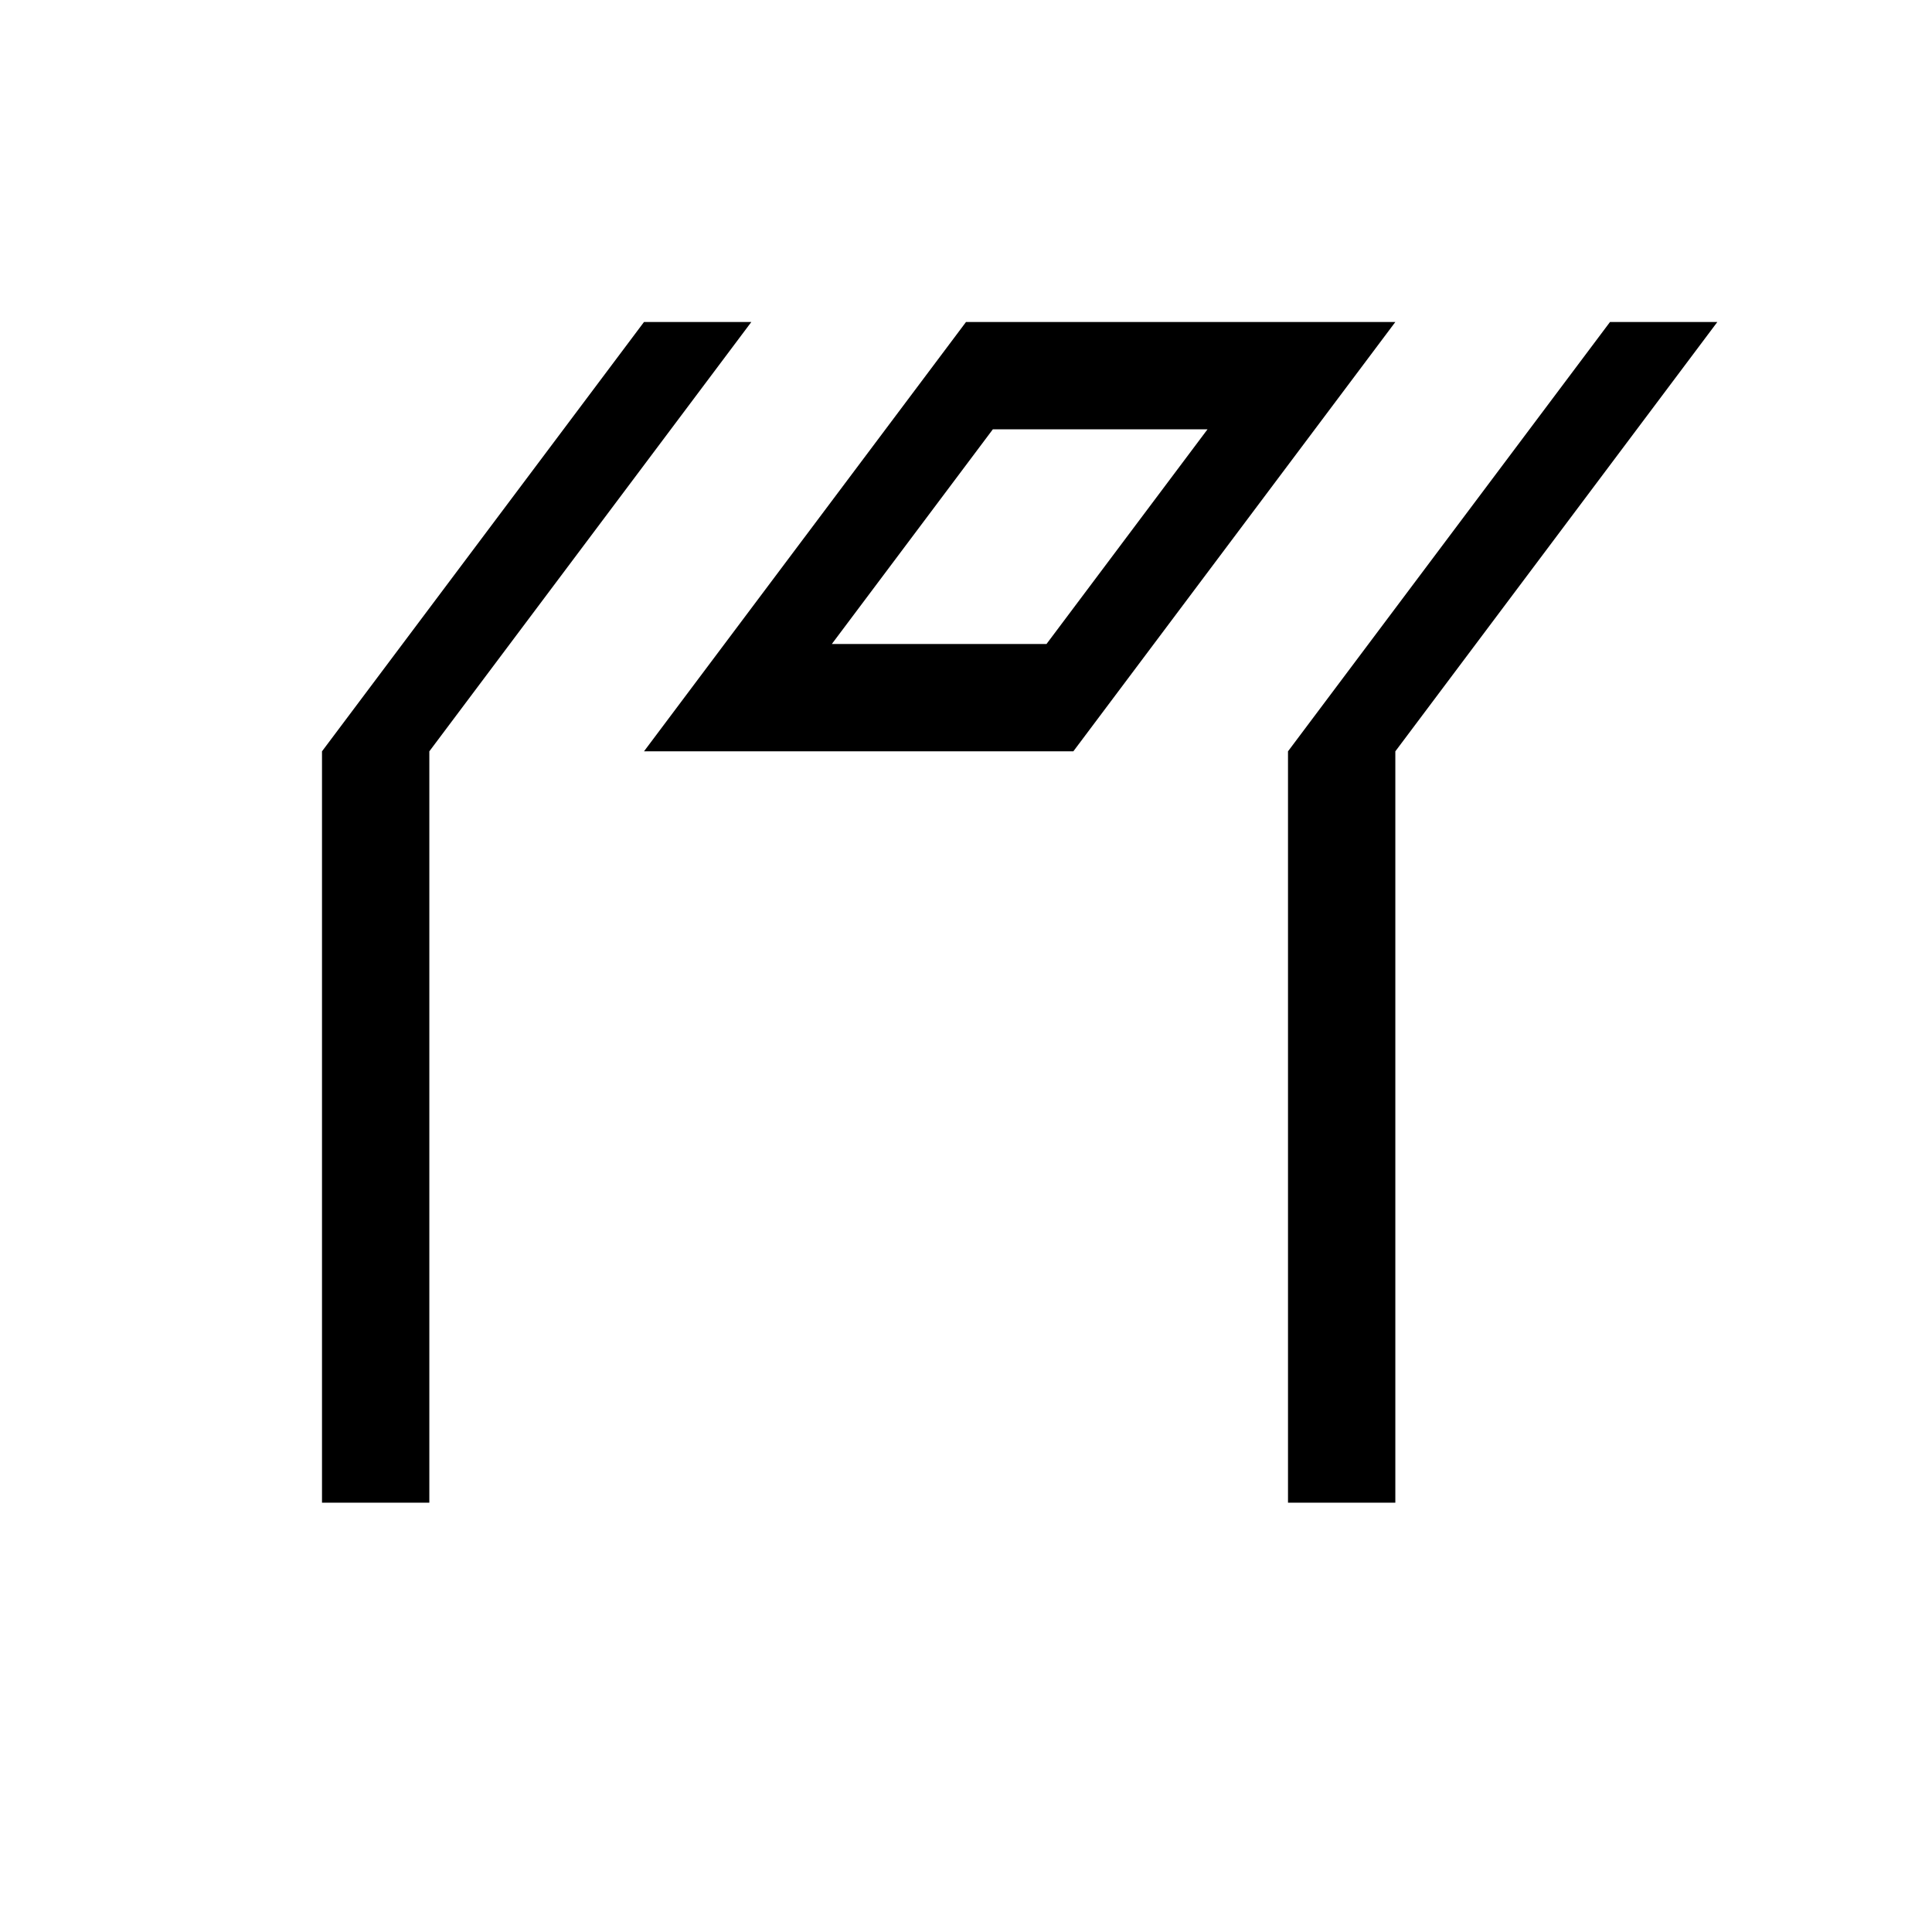 <?xml version="1.0" encoding="utf-8"?>
<!-- Generator: Adobe Illustrator 18.1.1, SVG Export Plug-In . SVG Version: 6.00 Build 0)  -->
<svg version="1.1" id="Layer_1" xmlns="http://www.w3.org/2000/svg" xmlns:xlink="http://www.w3.org/1999/xlink" x="0px" y="0px"
	 viewBox="0 0 18 18" enable-background="new 0 0 18 18" xml:space="preserve">
<polygon points="6,3 3,7 3,14 4,14 4,7 7,3 "/>
<polygon points="15,3 12,7 12,14 13,14 13,7 16,3 "/>
<path d="M9,3L6,7h4l3-4H9z M9.75,6h-2l1.5-2h2L9.75,6z"/>
</svg>
